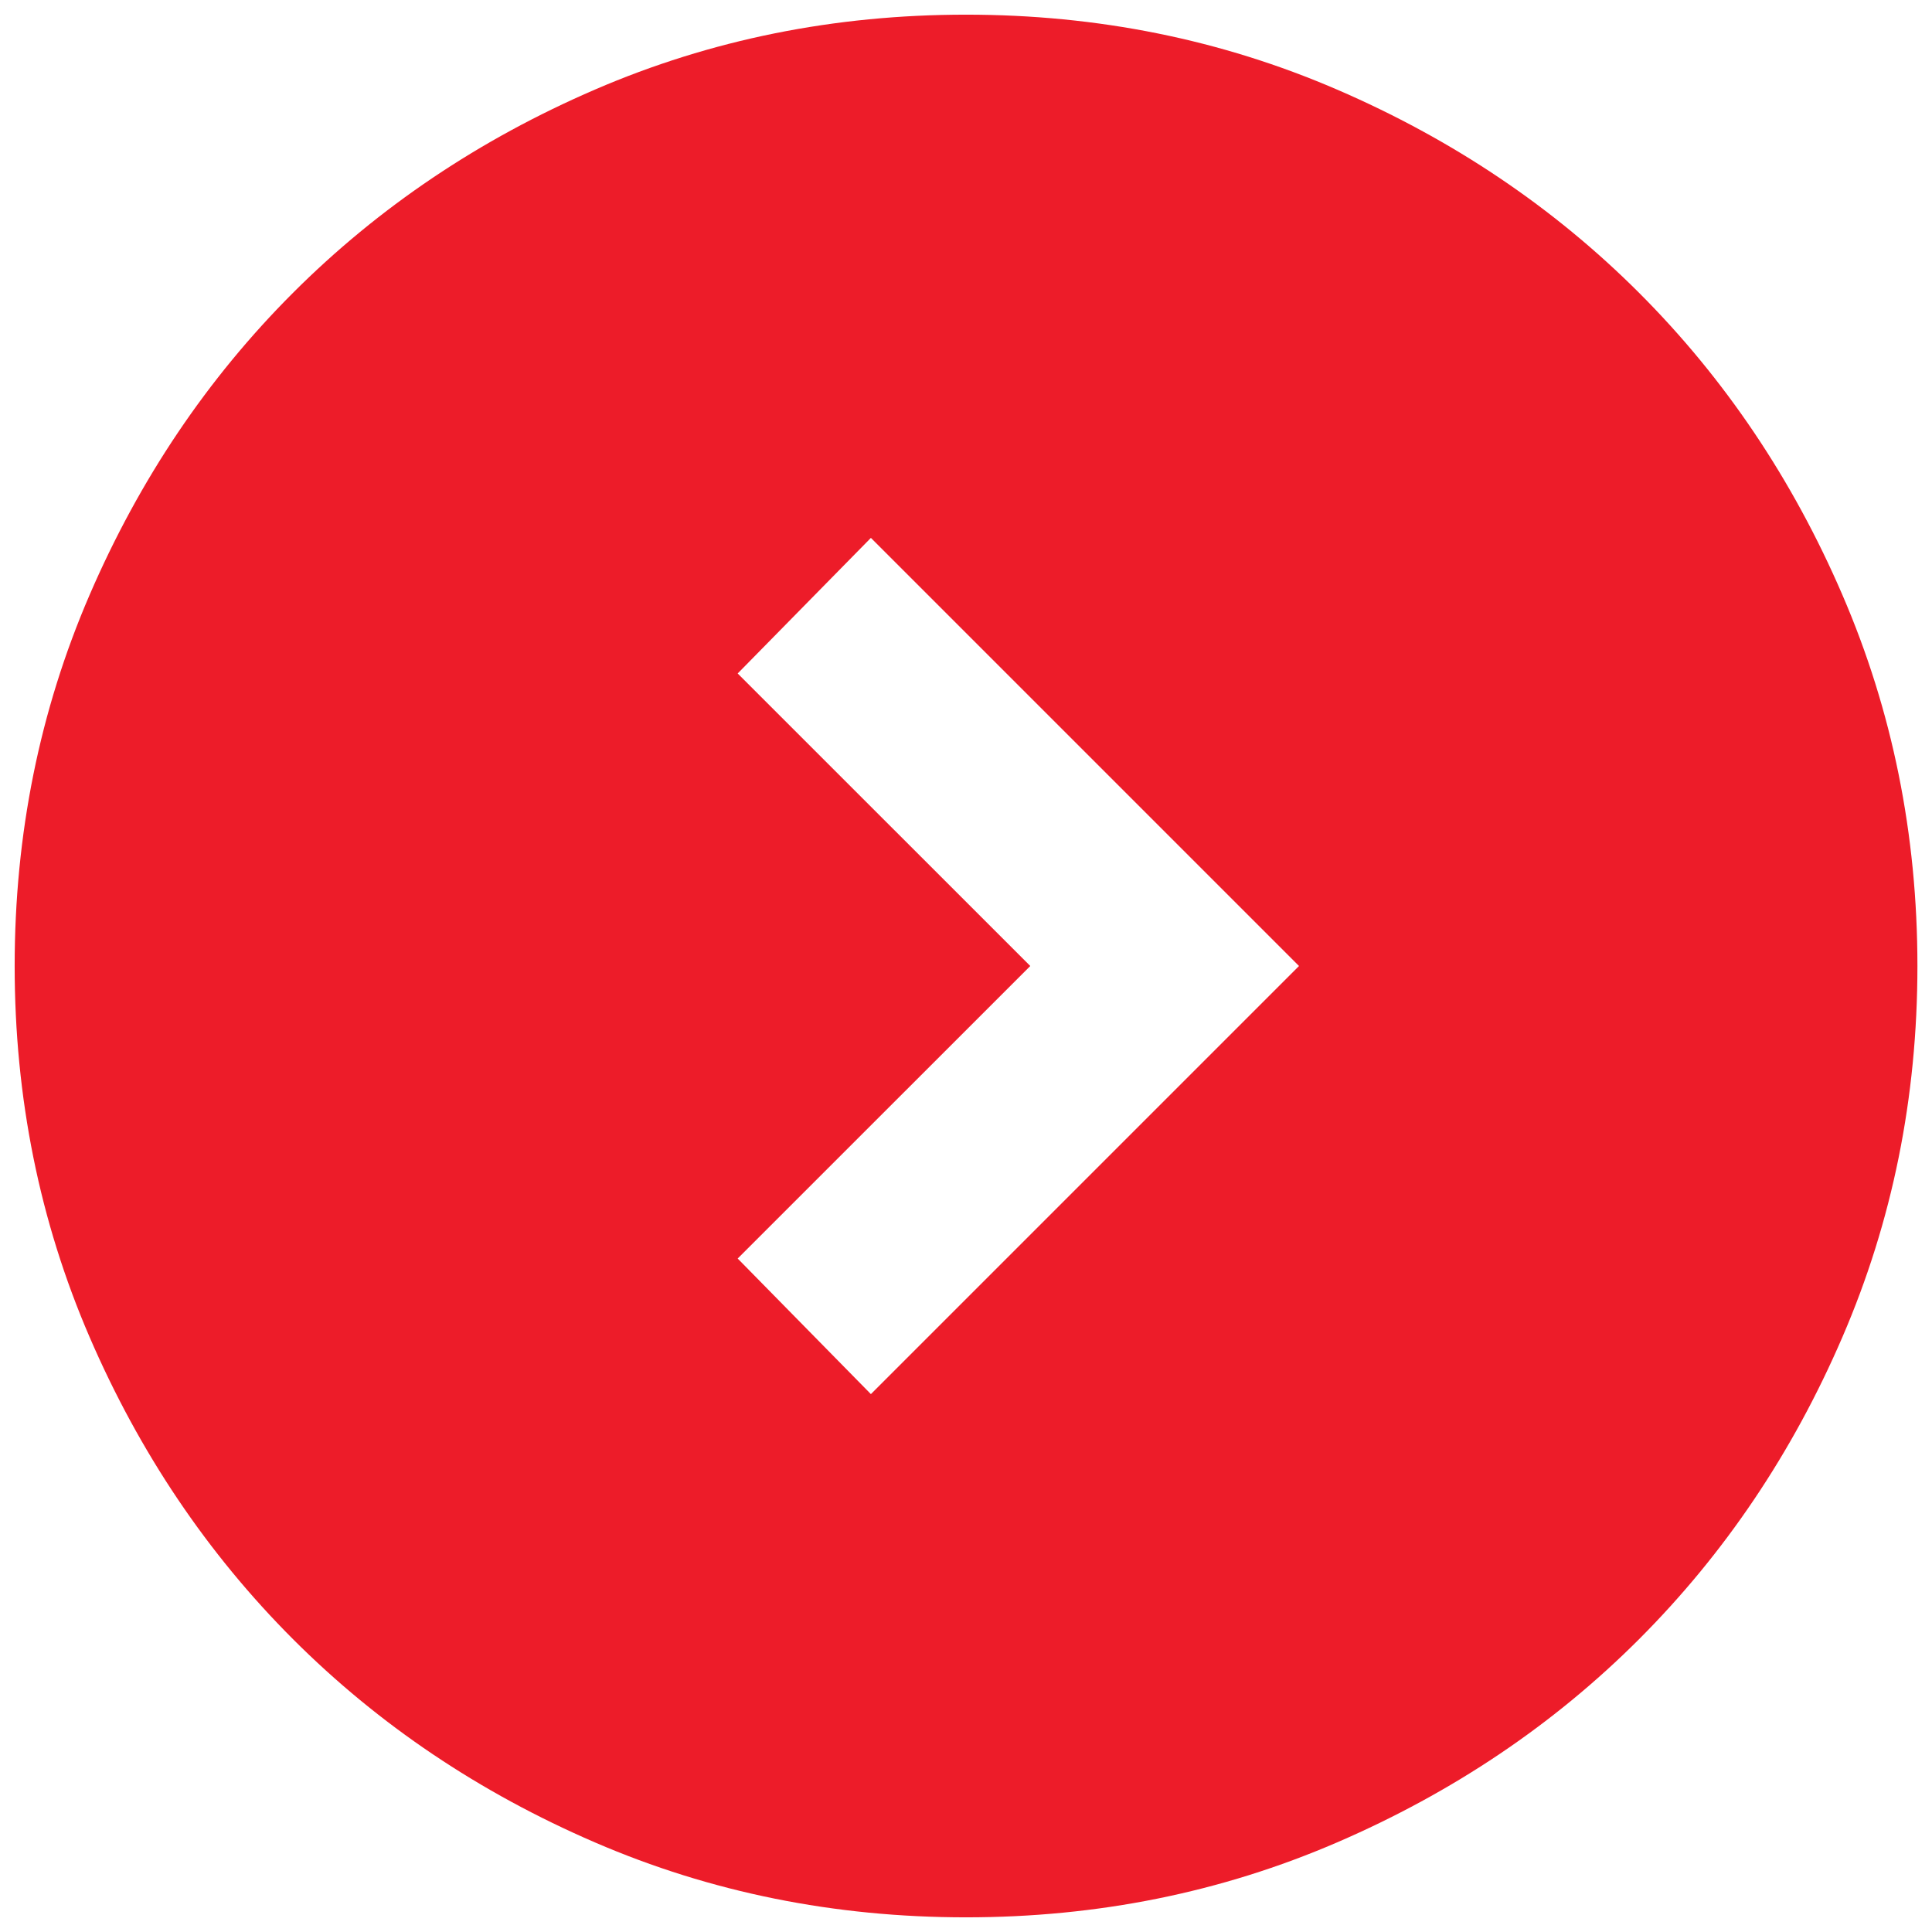 <svg width="22" height="22" viewBox="0 0 22 22" fill="none" xmlns="http://www.w3.org/2000/svg">
<path d="M11.732 11L8.4 14.331L9.917 15.875L14.792 11L9.917 6.125L8.4 7.669L11.732 11ZM11 21.833C9.502 21.833 8.093 21.549 6.775 20.98C5.457 20.411 4.311 19.64 3.336 18.665C2.361 17.689 1.589 16.543 1.02 15.225C0.451 13.907 0.167 12.499 0.167 11C0.167 9.501 0.451 8.093 1.02 6.775C1.589 5.457 2.361 4.31 3.336 3.335C4.311 2.36 5.457 1.589 6.775 1.02C8.093 0.451 9.502 0.167 11 0.167C12.499 0.167 13.907 0.451 15.225 1.02C16.543 1.589 17.69 2.36 18.665 3.335C19.64 4.31 20.412 5.457 20.98 6.775C21.549 8.093 21.834 9.501 21.834 11C21.834 12.499 21.549 13.907 20.98 15.225C20.412 16.543 19.64 17.689 18.665 18.665C17.69 19.64 16.543 20.411 15.225 20.98C13.907 21.549 12.499 21.833 11 21.833Z" fill="#ED1C29"/>
</svg>
